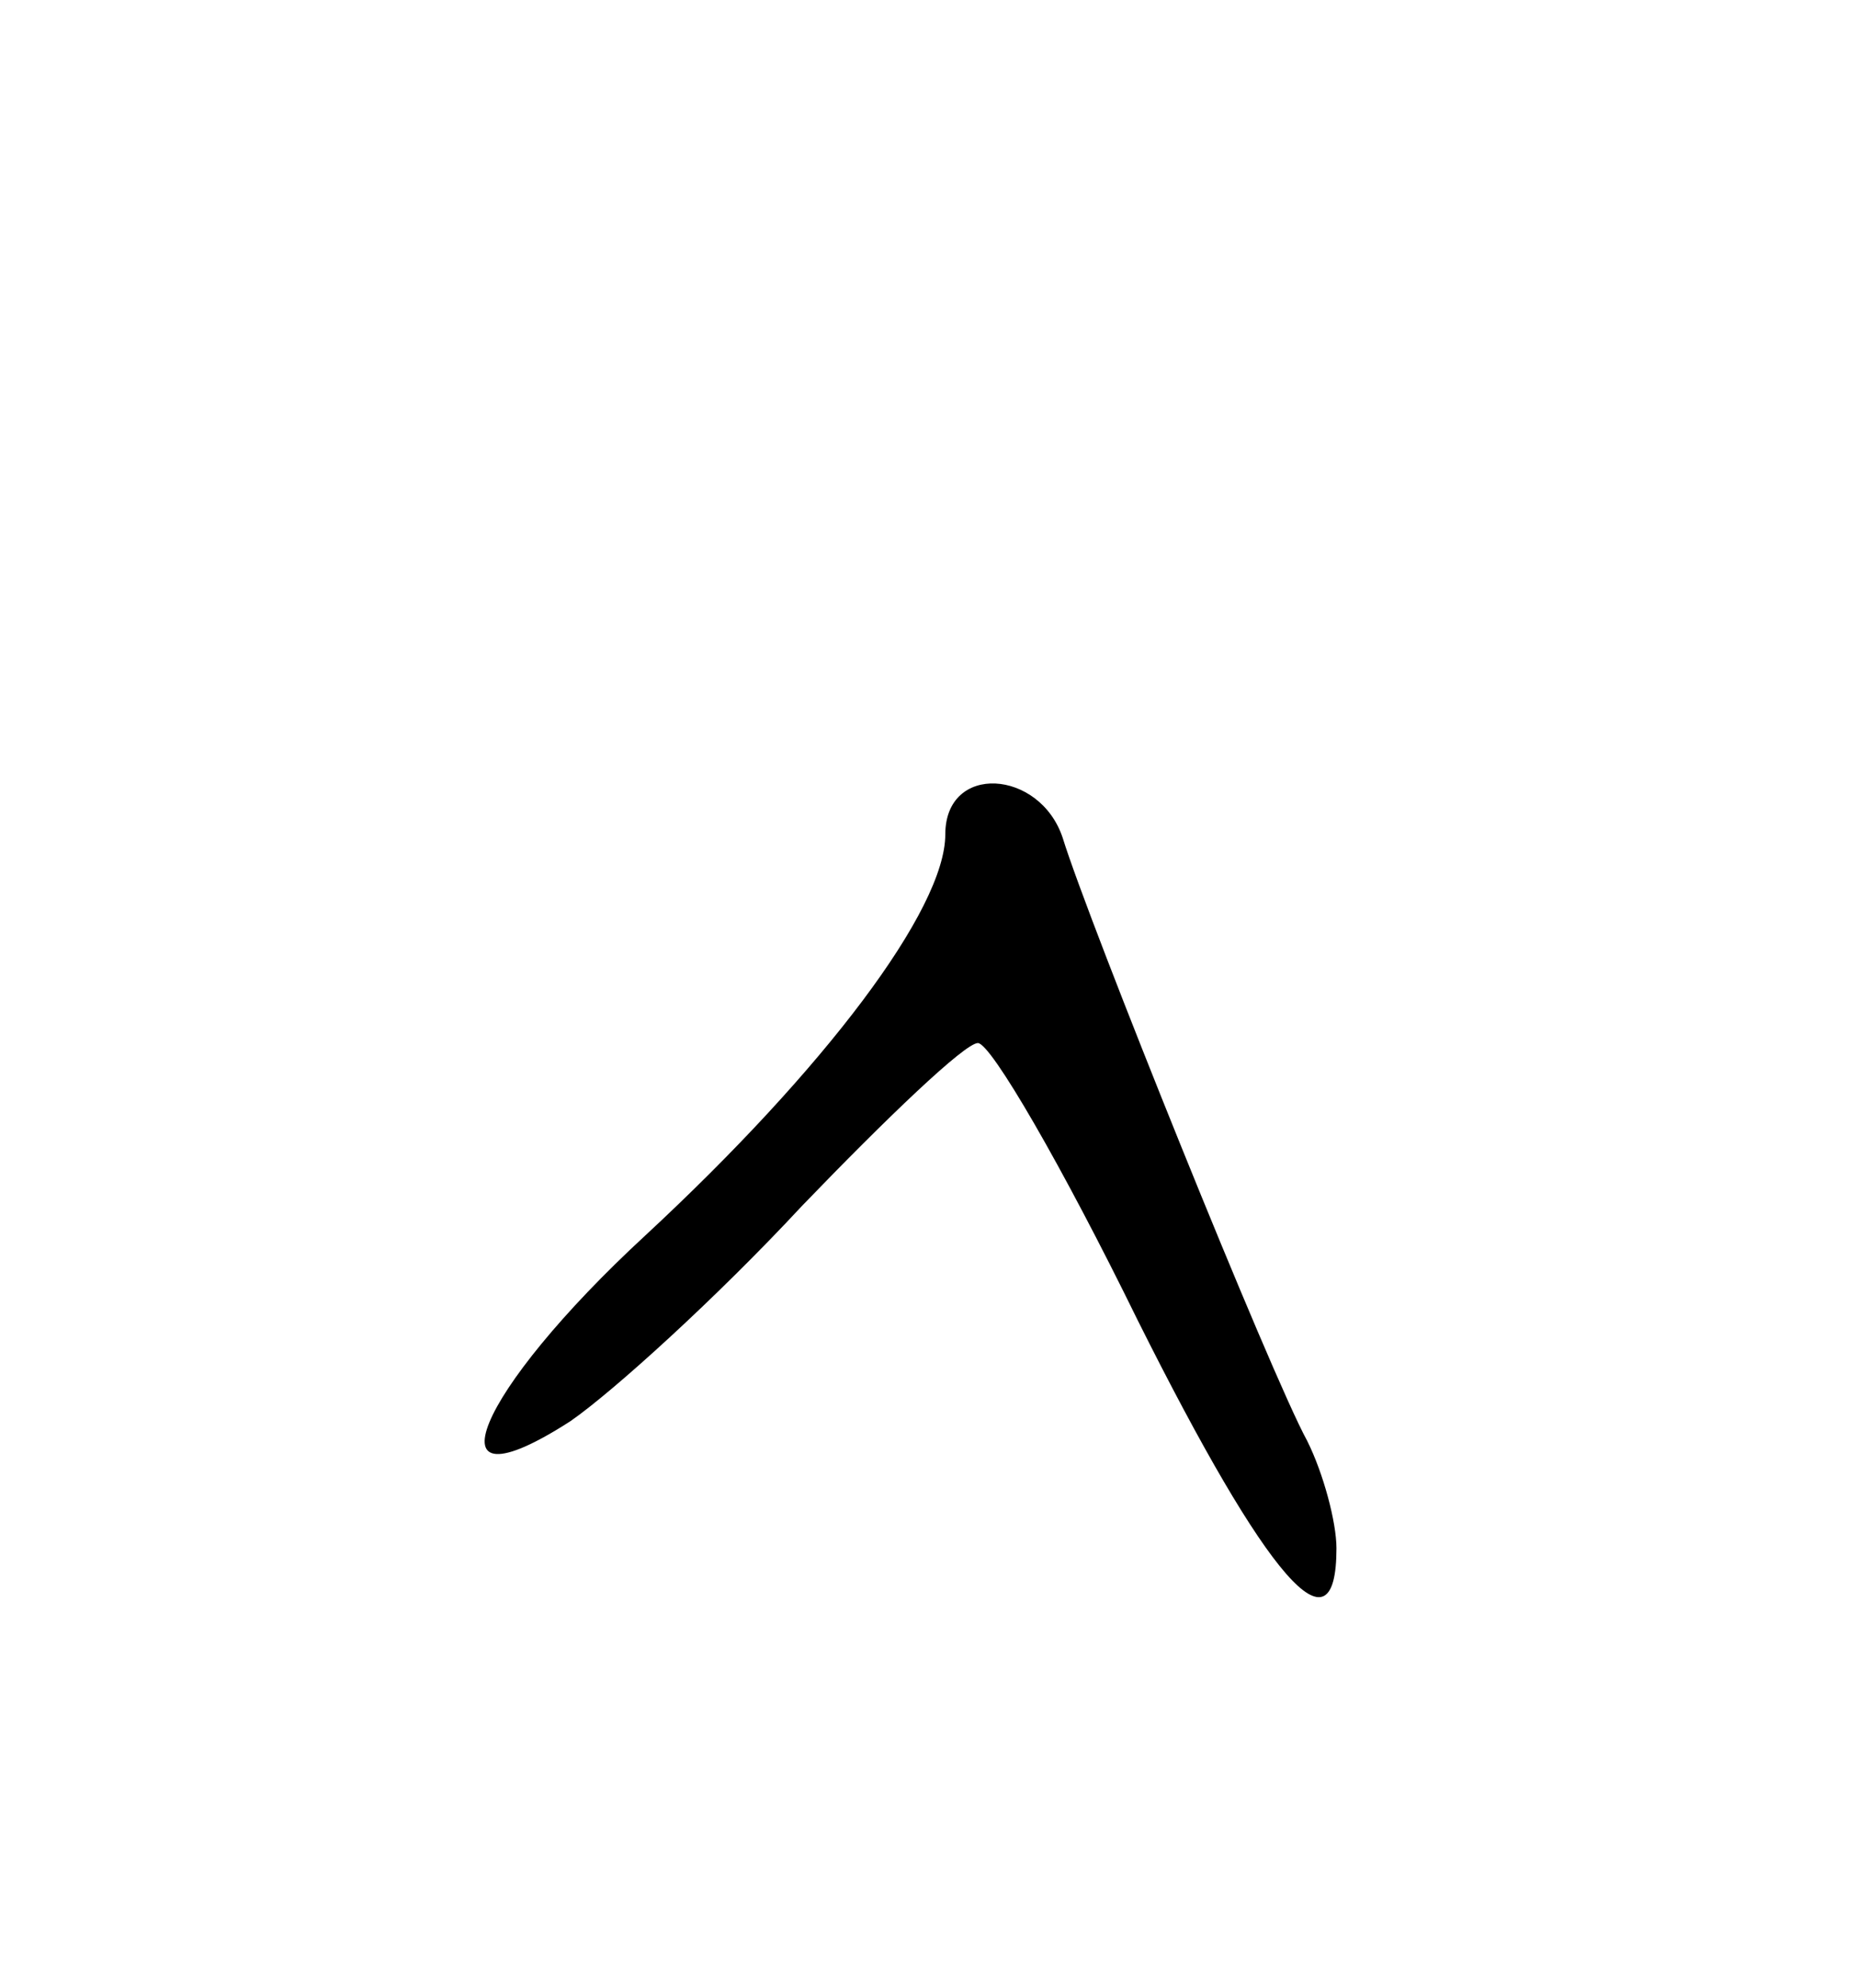 <svg version="1.0" xmlns="http://www.w3.org/2000/svg"
 width="57pt" height="61pt" viewBox="0 0 57 61"
 preserveAspectRatio="xMidYMid meet">
<g transform="translate(0,61) scale(0.1,-0.1)"
fill="#000000" stroke="none">
<path d="M290 354 c0 -23 -37 -72 -92 -123 -52 -48 -68 -86 -23 -57 13 9 45
38 71 66 26 27 50 50 54 50 4 0 26 -38 49 -85 40 -80 61 -104 61 -70 0 8 -4
23 -9 33 -11 20 -67 159 -75 185 -7 21 -36 23 -36 1z"/>
</g>
</svg>
